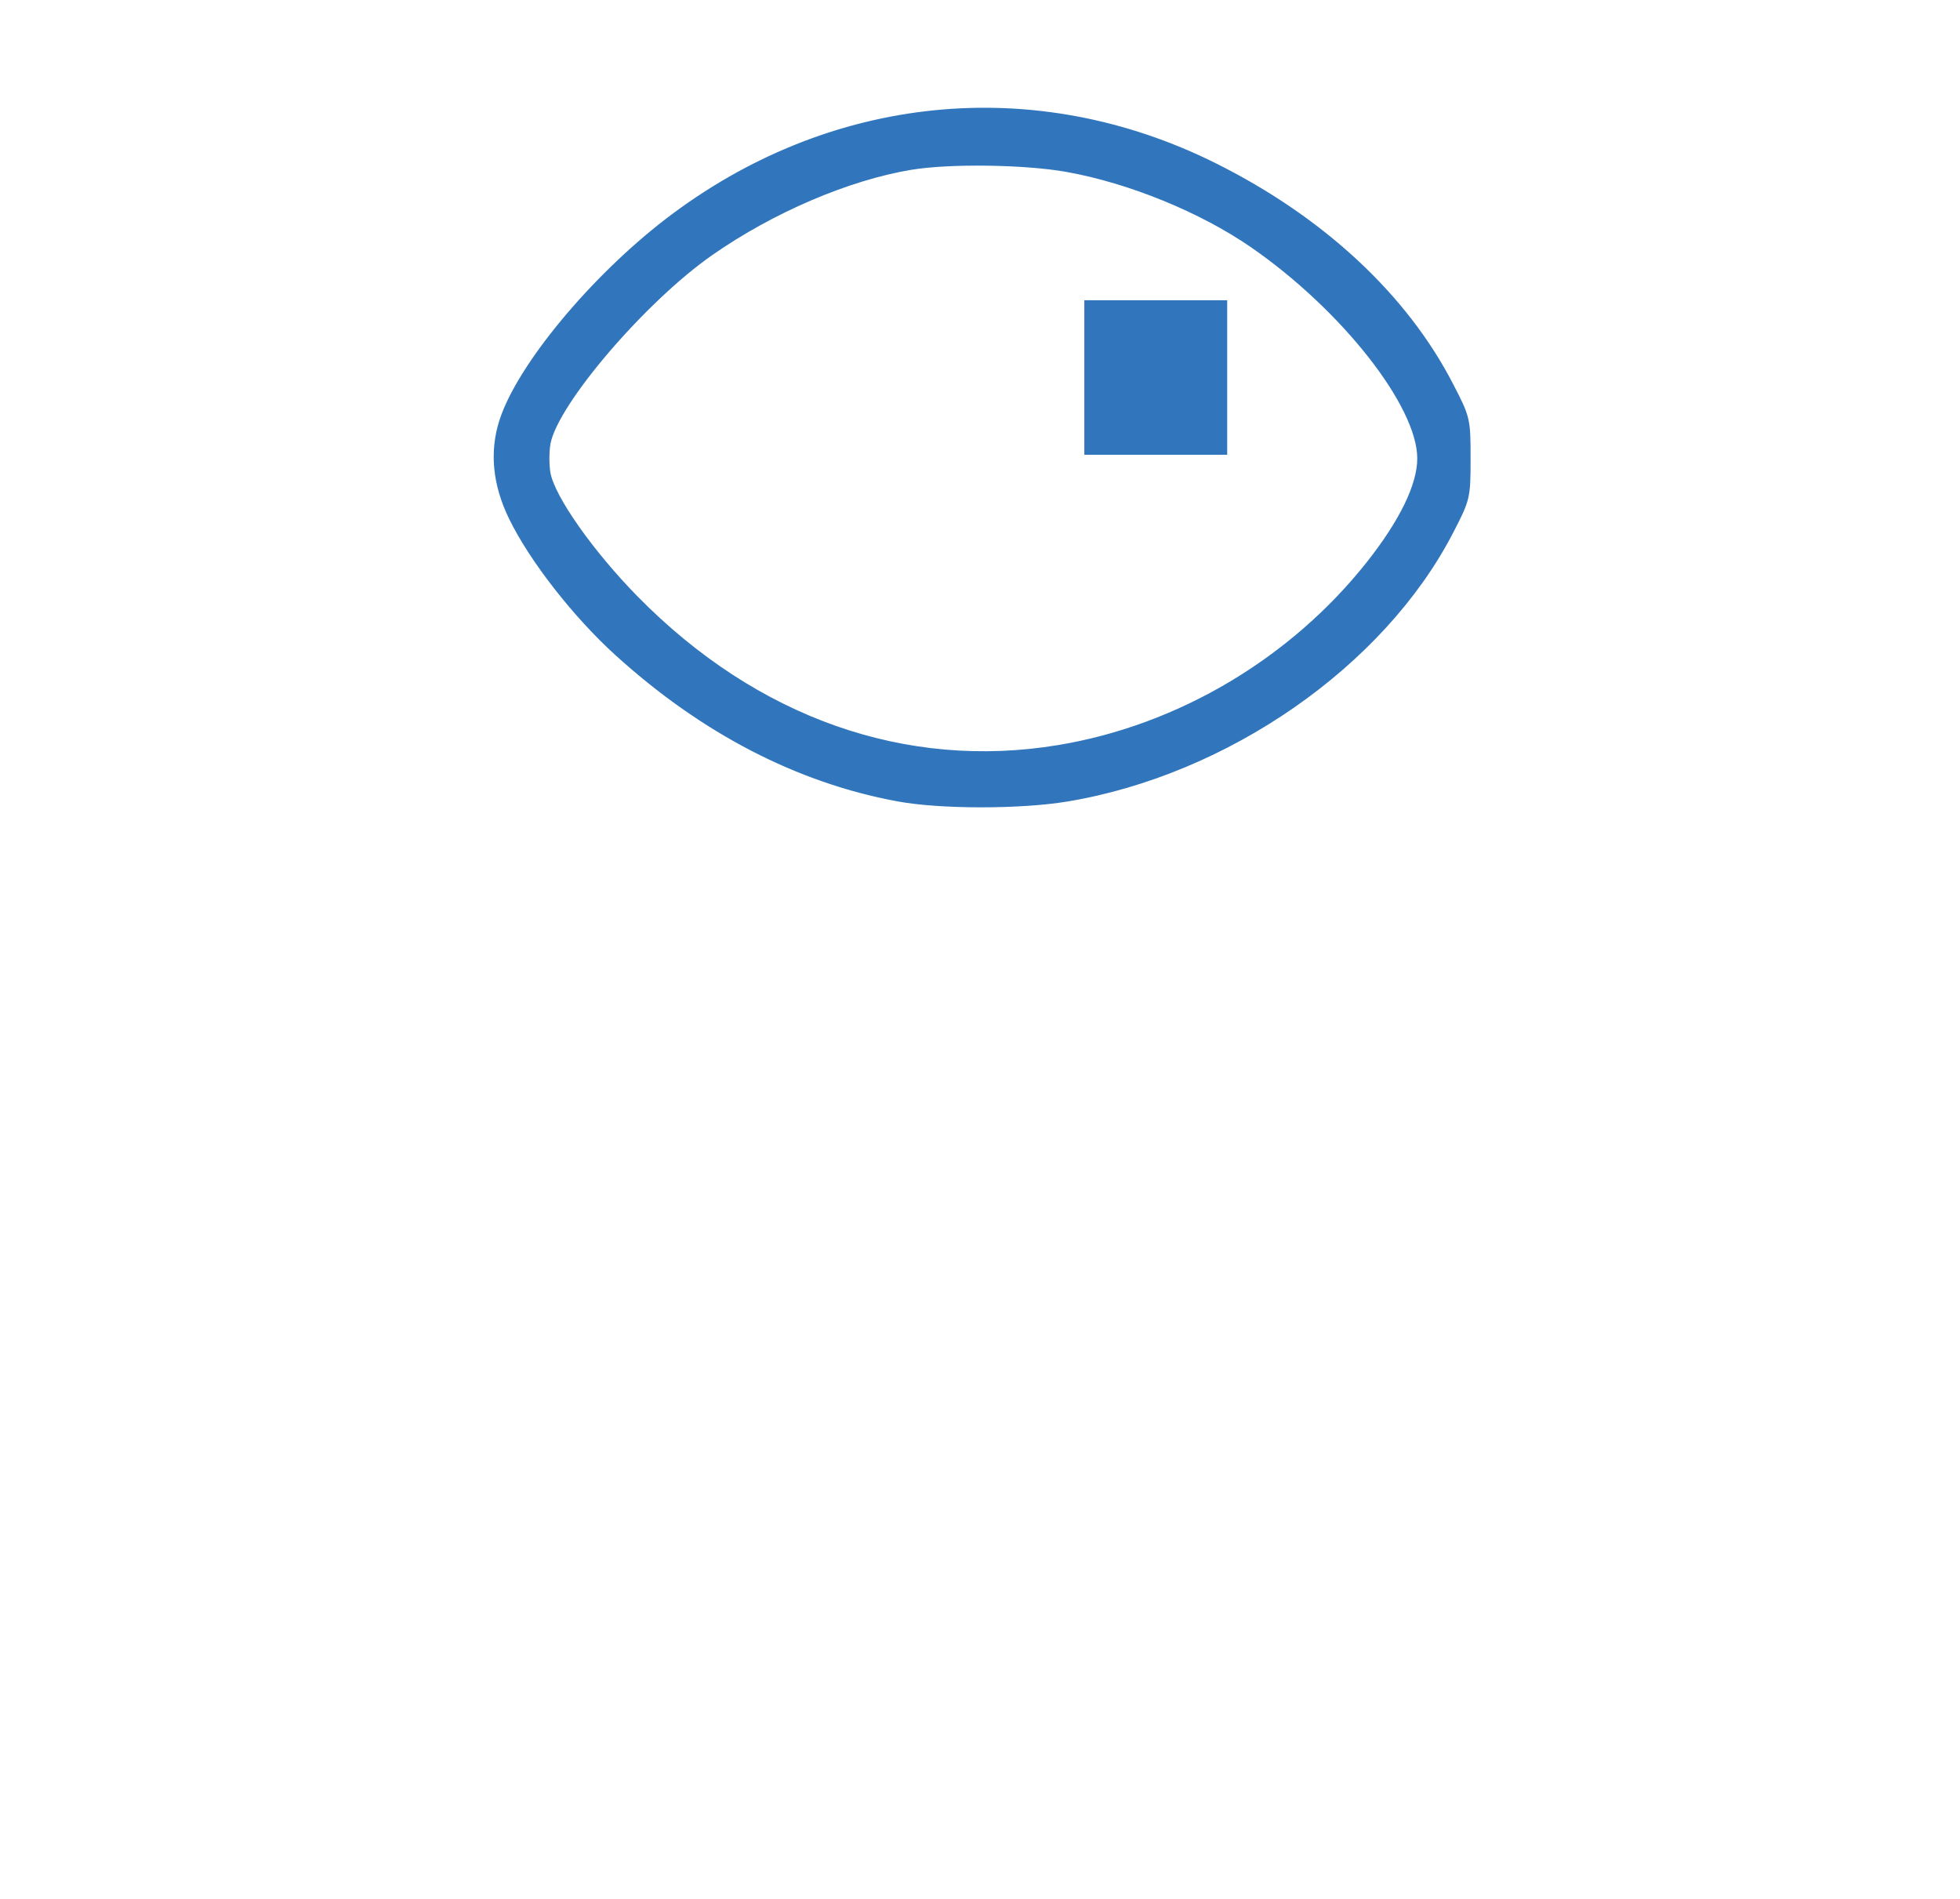 <?xml version="1.0" encoding="UTF-8" standalone="no"?>
<!DOCTYPE svg PUBLIC "-//W3C//DTD SVG 1.1//EN" "http://www.w3.org/Graphics/SVG/1.1/DTD/svg11.dtd">
<!-- Generated by Microsoft Visio, SVG Export Cognitive Services Vision.svg Page-1 -->
<svg xmlns="http://www.w3.org/2000/svg" xmlns:xlink="http://www.w3.org/1999/xlink" xmlns:ev="http://www.w3.org/2001/xml-events"
		width="1.575in" height="1.526in" viewBox="0 0 113.386 109.843" xml:space="preserve" color-interpolation-filters="sRGB"
		class="st2">
	<style type="text/css">
	<![CDATA[
		.st1 {fill:#3176bc;stroke:#3176bc;stroke-linecap:butt;stroke-width:0.075}
		.st2 {fill:none;fill-rule:evenodd;font-size:12px;overflow:visible;stroke-linecap:square;stroke-miterlimit:3}
	]]>
	</style>

	<g>
		<title>Page-1</title>
		<g id="group3582-1" transform="translate(28.346,-63.071)">
			<title>Cognitive Services Vision</title>
			<g id="shape3583-2">
				<title>path1684-9</title>
				<path d="M23.57 109.38 C17.77 108.31 12.26 105.45 7.29 100.94 C4.85 98.73 2.31 95.47 1.14 93.06 C0.18 91.09 0 89.18
							 0.59 87.36 C1.62 84.19 5.84 79.1 10.2 75.75 C19.63 68.52 31.53 67.32 42.01 72.56 C48.21 75.66 53.01
							 80.12 55.67 85.27 C56.67 87.19 56.69 87.3 56.69 89.58 C56.69 91.85 56.67 91.97 55.67 93.89 C51.69 101.58
							 42.67 107.85 33.4 109.39 C30.68 109.84 26.03 109.84 23.57 109.38 L23.57 109.38 ZM32.87 106.2 C39.81
							 105.05 46.32 101.19 50.74 95.62 C52.66 93.19 53.68 91.1 53.68 89.58 C53.68 86.54 49.29 80.96 44.04 77.33
							 C41.09 75.3 36.98 73.62 33.35 72.97 C30.92 72.54 26.58 72.48 24.36 72.85 C20.75 73.45 16.35 75.33 12.82
							 77.8 C8.97 80.49 3.88 86.43 3.46 88.74 C3.38 89.2 3.38 89.96 3.46 90.42 C3.72 91.82 5.94 94.97 8.51
							 97.59 C15.42 104.62 24.04 107.66 32.87 106.2 ZM34.42 84.9 L34.42 80.47 L38.51 80.47 L42.61 80.47 L42.61
							 84.9 L42.61 89.33 L38.51 89.33 L34.42 89.33 L34.42 84.9 Z" class="st1"/>
			</g>
		</g>
	</g>
</svg>
